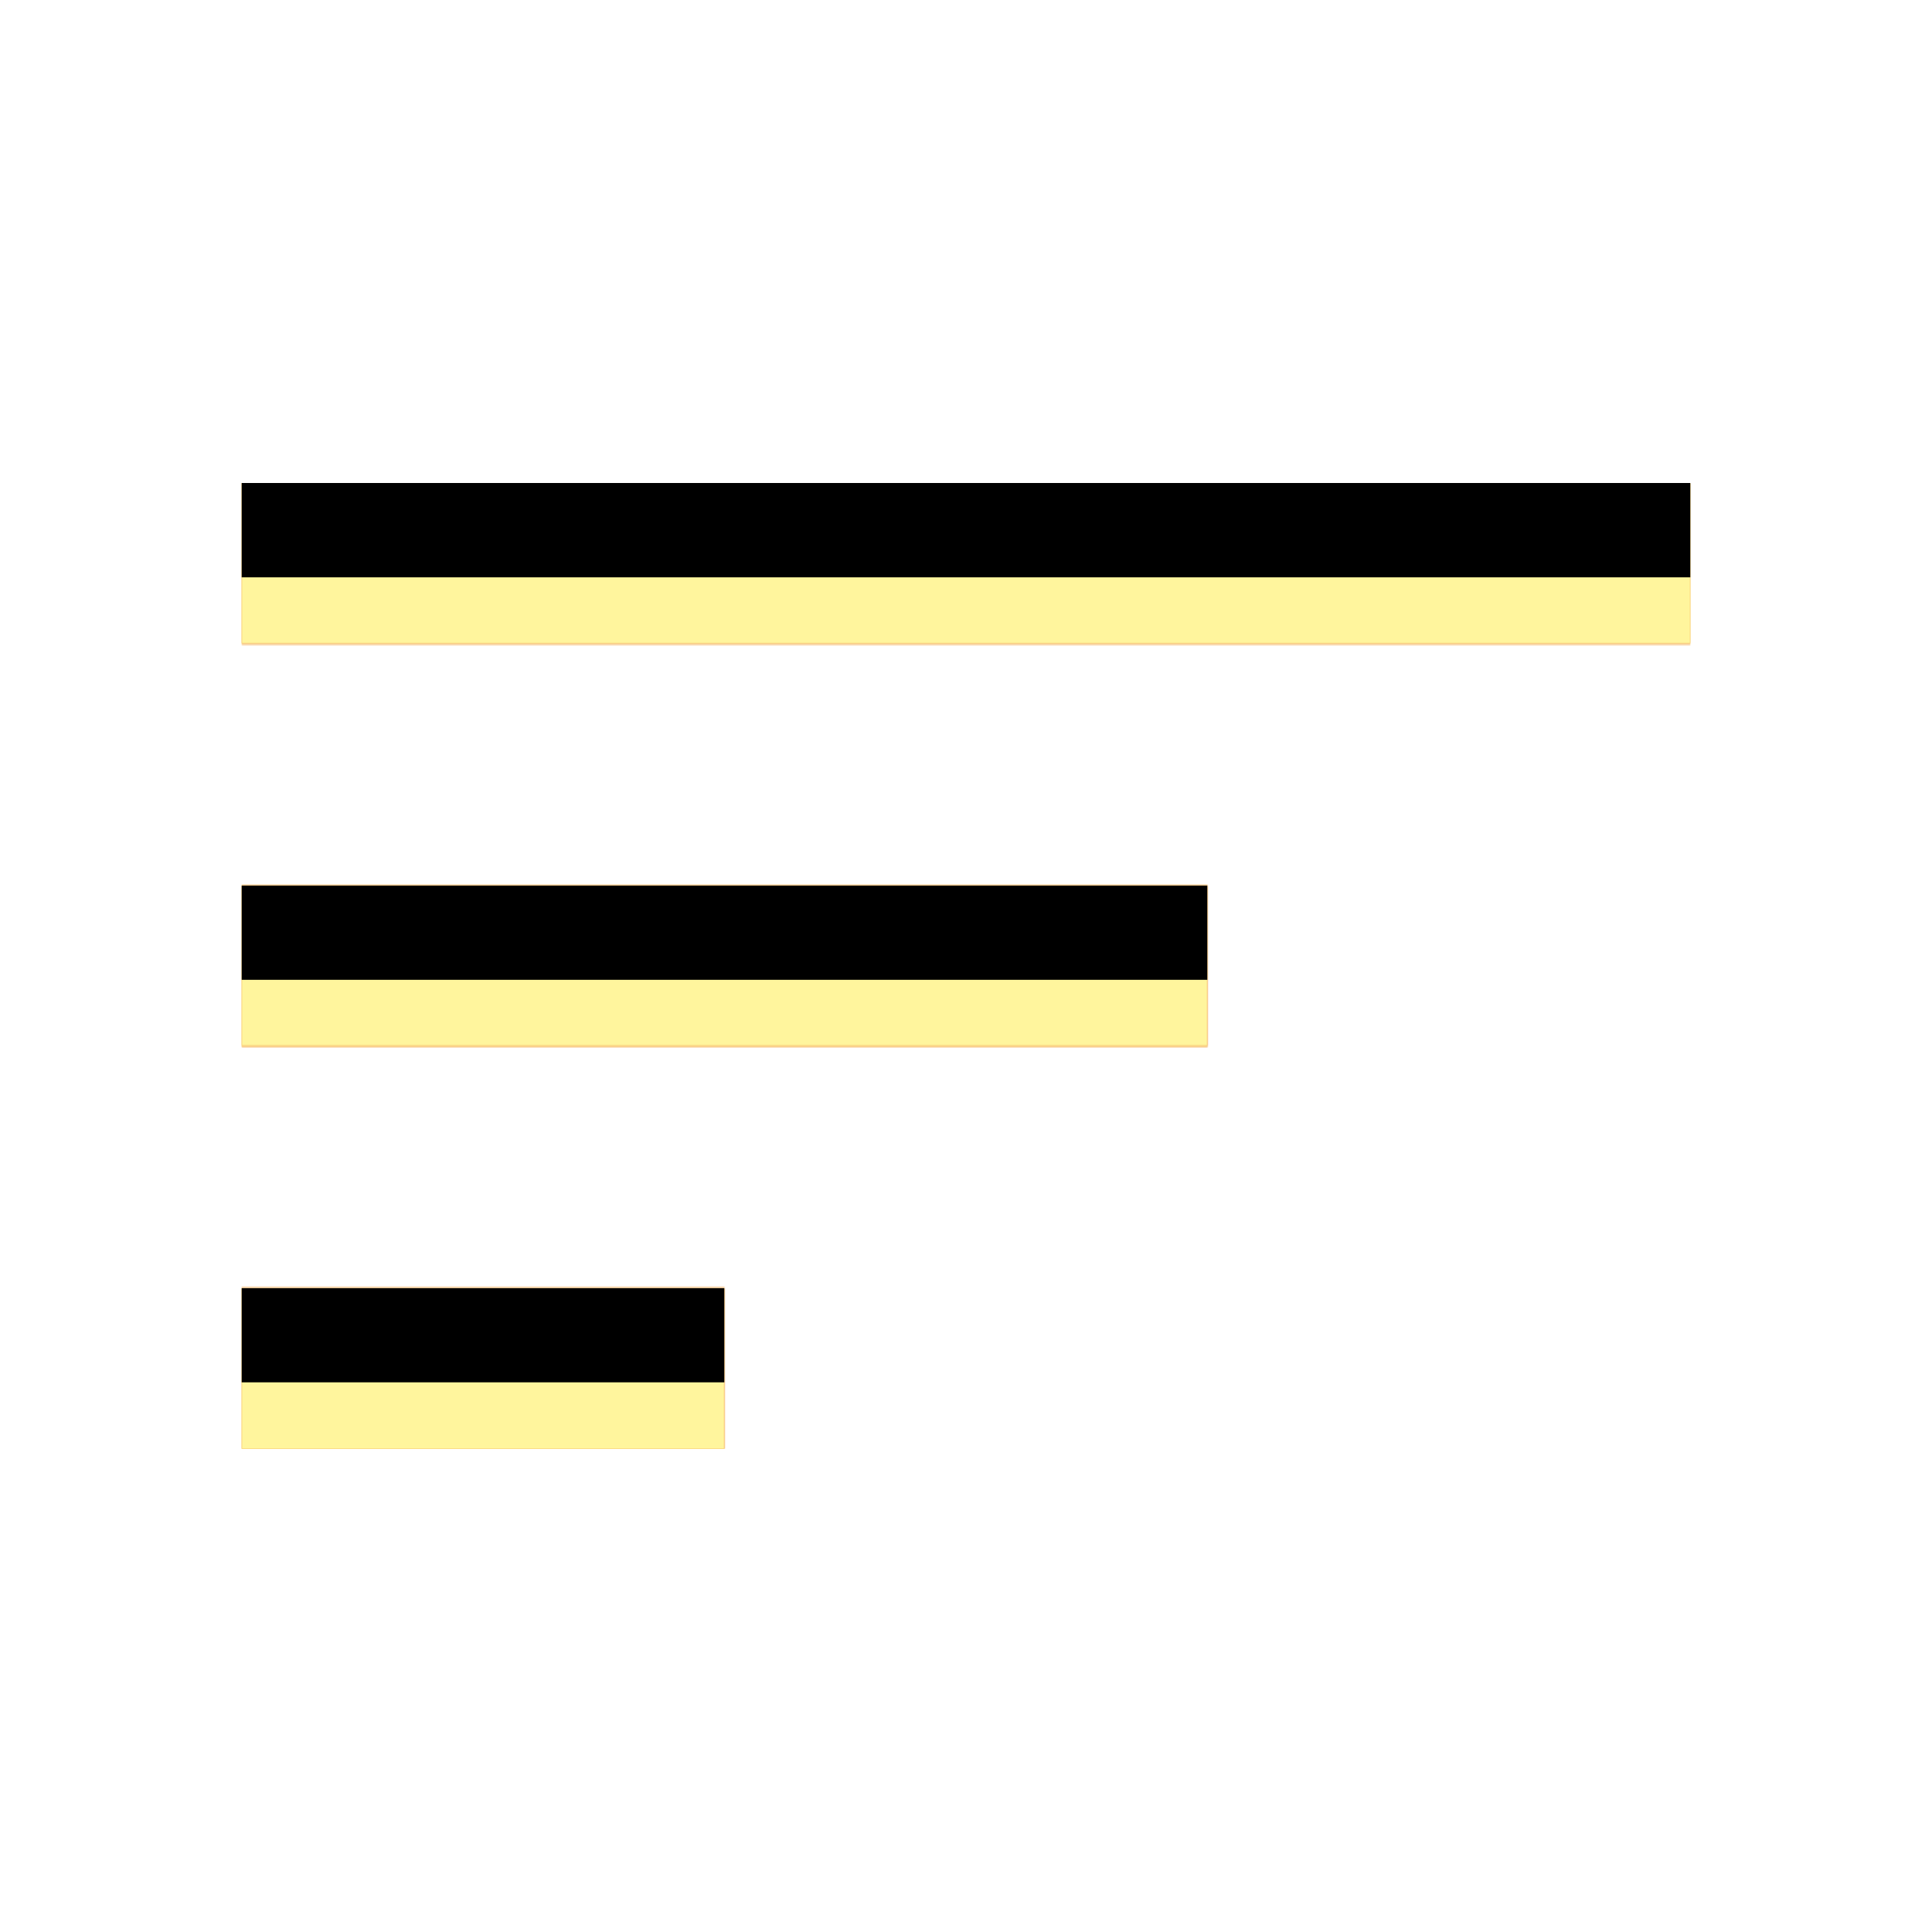 <svg version="1.1" xmlns="http://www.w3.org/2000/svg" xmlns:xlink="http://www.w3.org/1999/xlink" viewBox="0,0,1024,1024">
	<!-- Color names: teamapps-color-1, teamapps-color-2, teamapps-color-3 -->
	<desc>sort icon - Licensed under Apache License v2.0 (http://www.apache.org/licenses/LICENSE-2.0) - Created with Iconfu.com - Derivative work of Material icons (Copyright Google Inc.)</desc>
	<defs>
		<clipPath id="clip-xe6OQ7xC">
			<path d="M896,256v85.33h-768v-85.33zM128,469.33h512v85.34h-512zM128,682.67h256v85.33h-256z"/>
		</clipPath>
		<radialGradient cx="0" cy="0" r="1448.15" id="color-dTVOU6AG" gradientUnits="userSpaceOnUse">
			<stop offset="0.07" stop-color="#ffffff"/>
			<stop offset="0.75" stop-color="#000000"/>
		</radialGradient>
		<linearGradient x1="0" y1="1024" x2="1024" y2="0" id="color-Fn1DSpI2" gradientUnits="userSpaceOnUse">
			<stop offset="0.2" stop-color="#000000"/>
			<stop offset="0.8" stop-color="#ffffff"/>
		</linearGradient>
		<filter id="filter-egtaF2iF" x="0%" y="0%" width="100%" height="100%" color-interpolation-filters="sRGB">
			<feColorMatrix values="1 0 0 0 0 0 1 0 0 0 0 0 1 0 0 0 0 0 0.05 0" in="SourceGraphic"/>
			<feOffset dy="20"/>
			<feGaussianBlur stdDeviation="11" result="blur0"/>
			<feColorMatrix values="1 0 0 0 0 0 1 0 0 0 0 0 1 0 0 0 0 0 0.07 0" in="SourceGraphic"/>
			<feOffset dy="30"/>
			<feGaussianBlur stdDeviation="20" result="blur1"/>
			<feMerge>
				<feMergeNode in="blur0"/>
				<feMergeNode in="blur1"/>
			</feMerge>
		</filter>
		<filter id="filter-soRPxT4h" color-interpolation-filters="sRGB">
			<feOffset/>
		</filter>
		<mask id="mask-OTOdWHik">
			<path d="M896,256v85.33h-768v-85.33zM128,469.33h512v85.34h-512zM128,682.67h256v85.33h-256z" fill="url(#color-dTVOU6AG)"/>
		</mask>
		<mask id="mask-Q20F8Cq7">
			<path d="M896,256v85.33h-768v-85.33zM128,469.33h512v85.34h-512zM128,682.67h256v85.33h-256z" fill="#ffffff"/>
		</mask>
		<mask id="mask-T6MYMJEt">
			<rect fill="url(#color-Fn1DSpI2)" x="128" y="256" width="768" height="512"/>
		</mask>
	</defs>
	<g fill="none" fill-rule="nonzero" style="mix-blend-mode: normal">
		<g mask="url(#mask-Q20F8Cq7)">
			<g color="#ffc107" class="teamapps-color-2">
				<rect x="128" y="256" width="768" height="512" fill="currentColor"/>
			</g>
			<g color="#e65100" class="teamapps-color-3" mask="url(#mask-T6MYMJEt)">
				<rect x="128" y="256" width="768" height="512" fill="currentColor"/>
			</g>
		</g>
		<g filter="url(#filter-soRPxT4h)" mask="url(#mask-OTOdWHik)">
			<g color="#fff59d" class="teamapps-color-1">
				<rect x="128" y="256" width="768" height="512" fill="currentColor"/>
			</g>
		</g>
		<g clip-path="url(#clip-xe6OQ7xC)">
			<path d="M35,811v-698h954v698zM128,256v85.33h768v-85.33zM128,554.67h512v-85.34h-512zM128,768h256v-85.33h-256z" fill="#000000" filter="url(#filter-egtaF2iF)"/>
		</g>
	</g>
</svg>